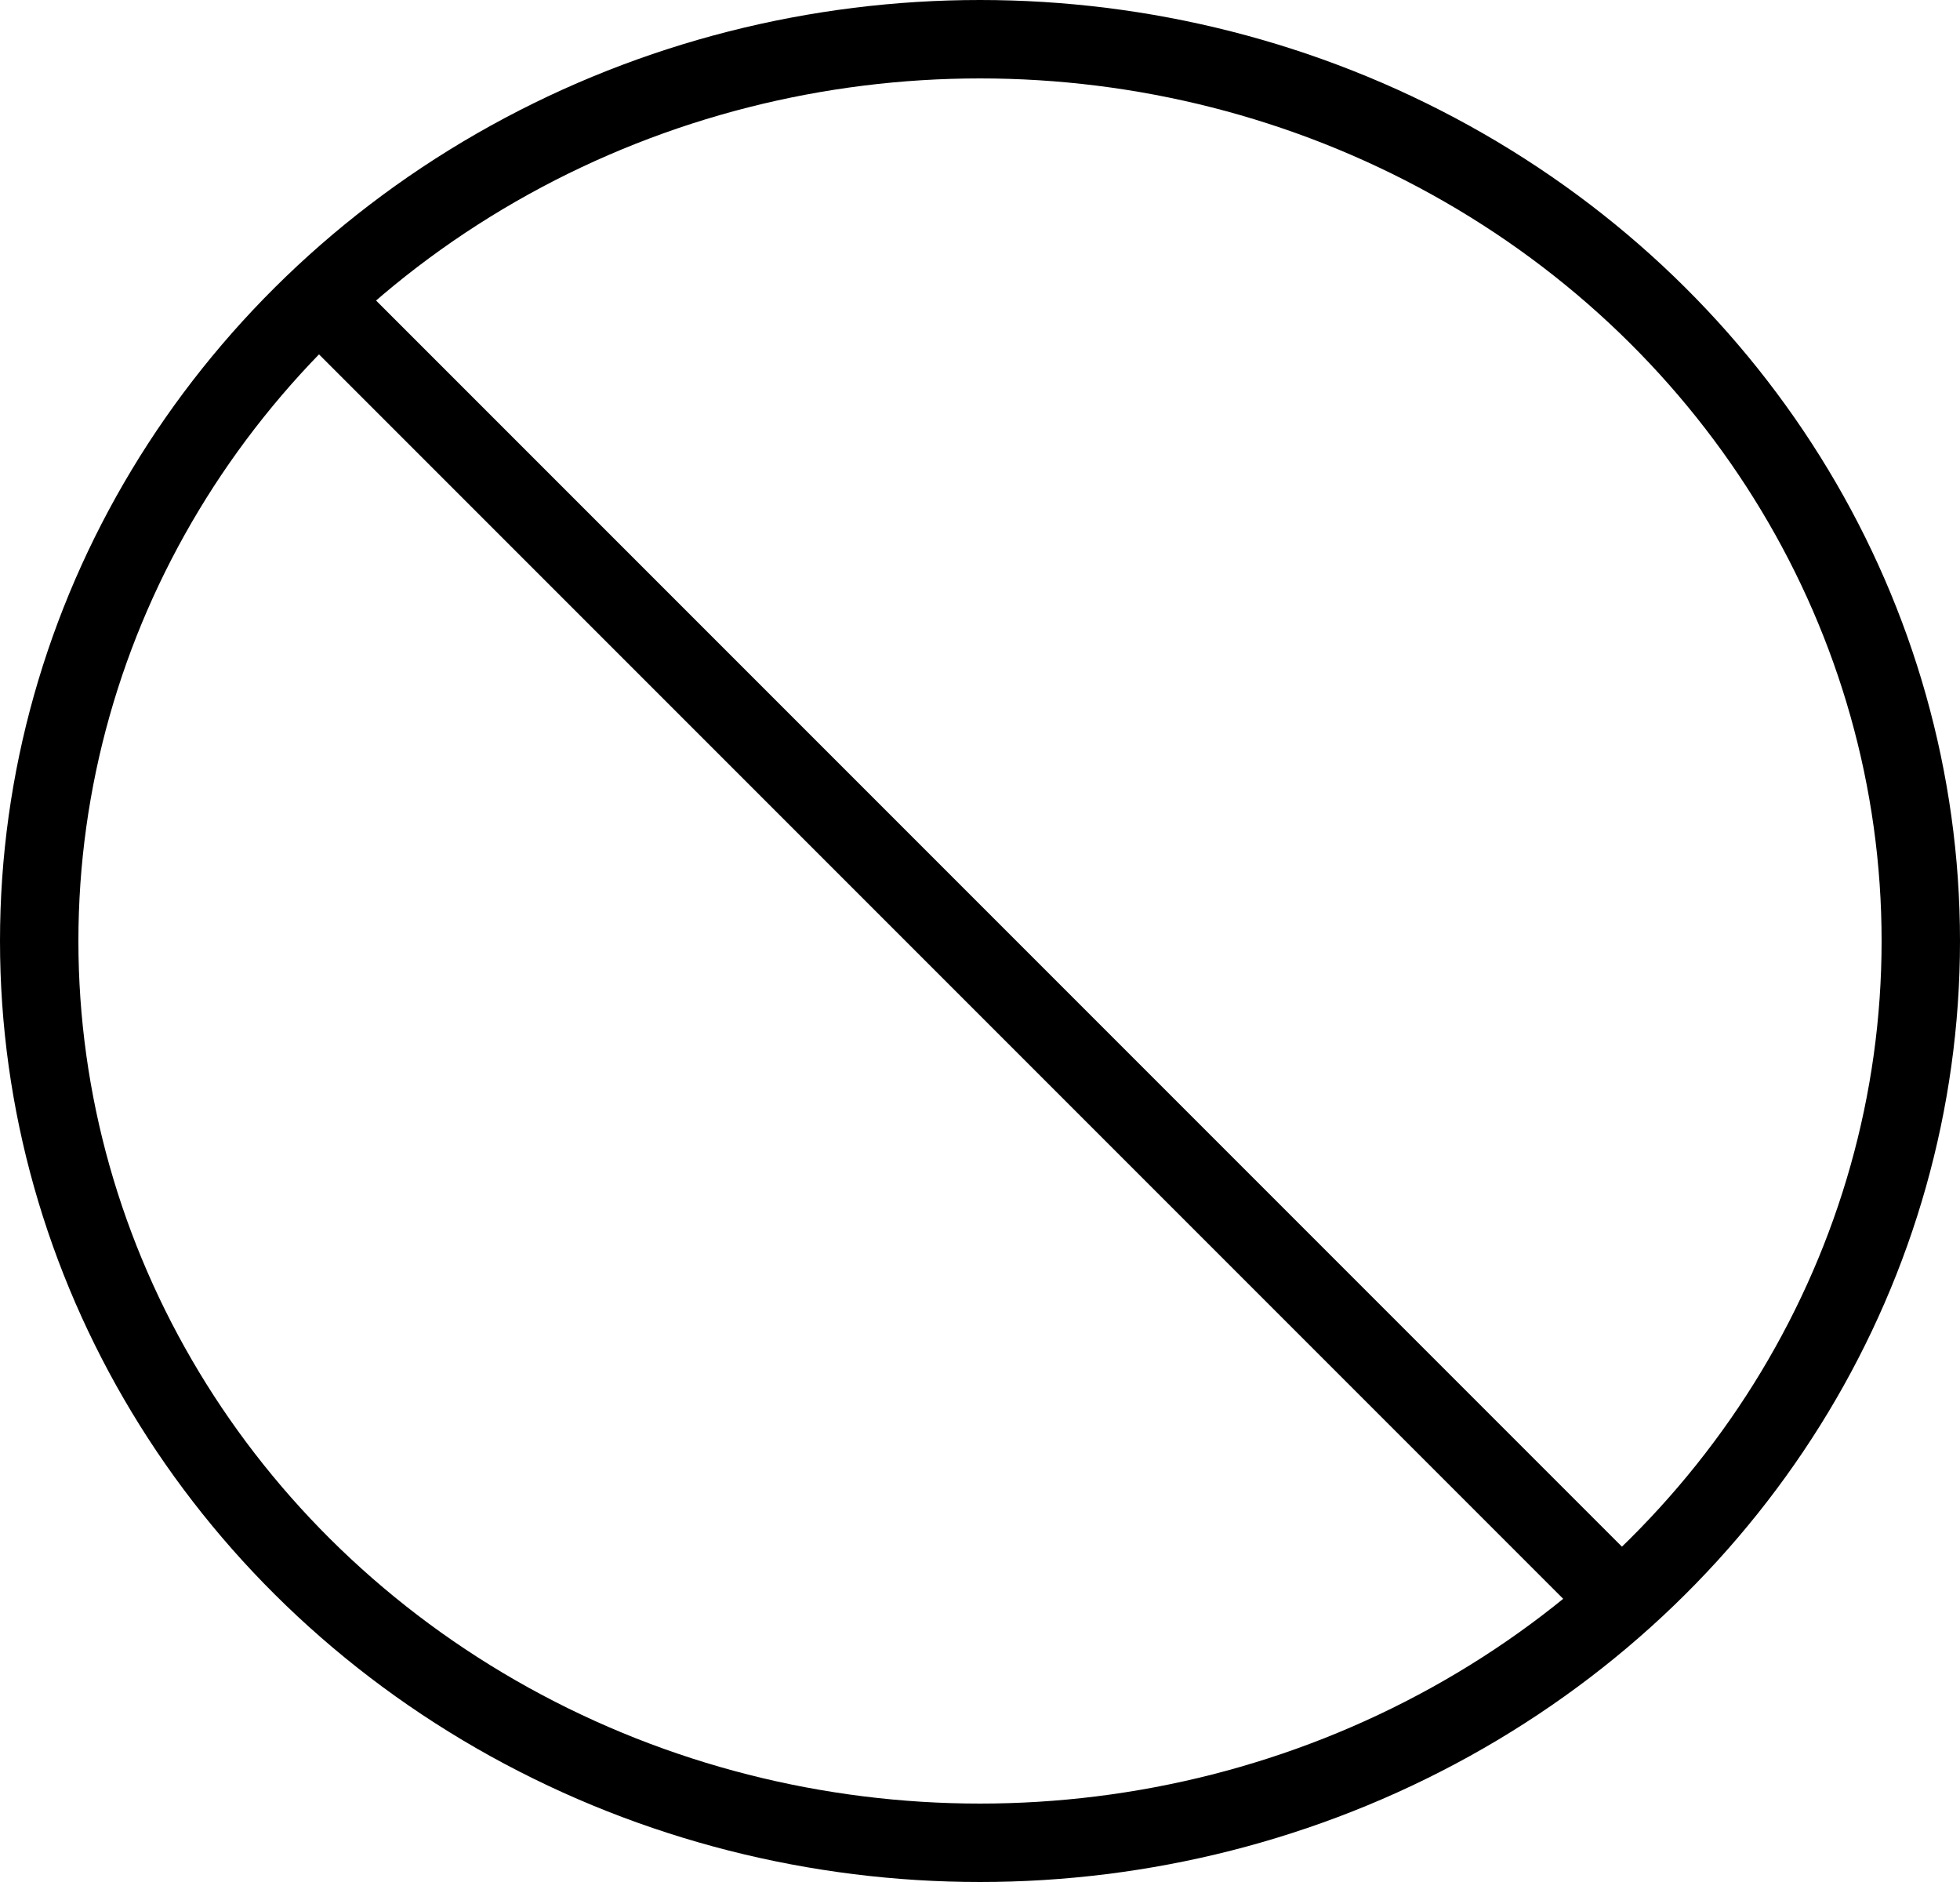 <svg xmlns="http://www.w3.org/2000/svg" width="75" height="72" viewBox="0 0 75 72">
  <g id="Grupo_1751" data-name="Grupo 1751" transform="translate(21301 24723)">
    <g id="Elipse_3" data-name="Elipse 3" transform="translate(-21301 -24723)" fill="none" stroke="#000" stroke-width="3">
      <ellipse cx="37.5" cy="36" rx="37.5" ry="36" stroke="none"/>
      <ellipse cx="37.5" cy="36" rx="36" ry="34.5" fill="none"/>
    </g>
    <line id="Línea_69" data-name="Línea 69" x2="50.844" y2="50.844" transform="translate(-21289.676 -24712.447)" fill="none" stroke="#000" stroke-width="3"/>
  </g>
</svg>
